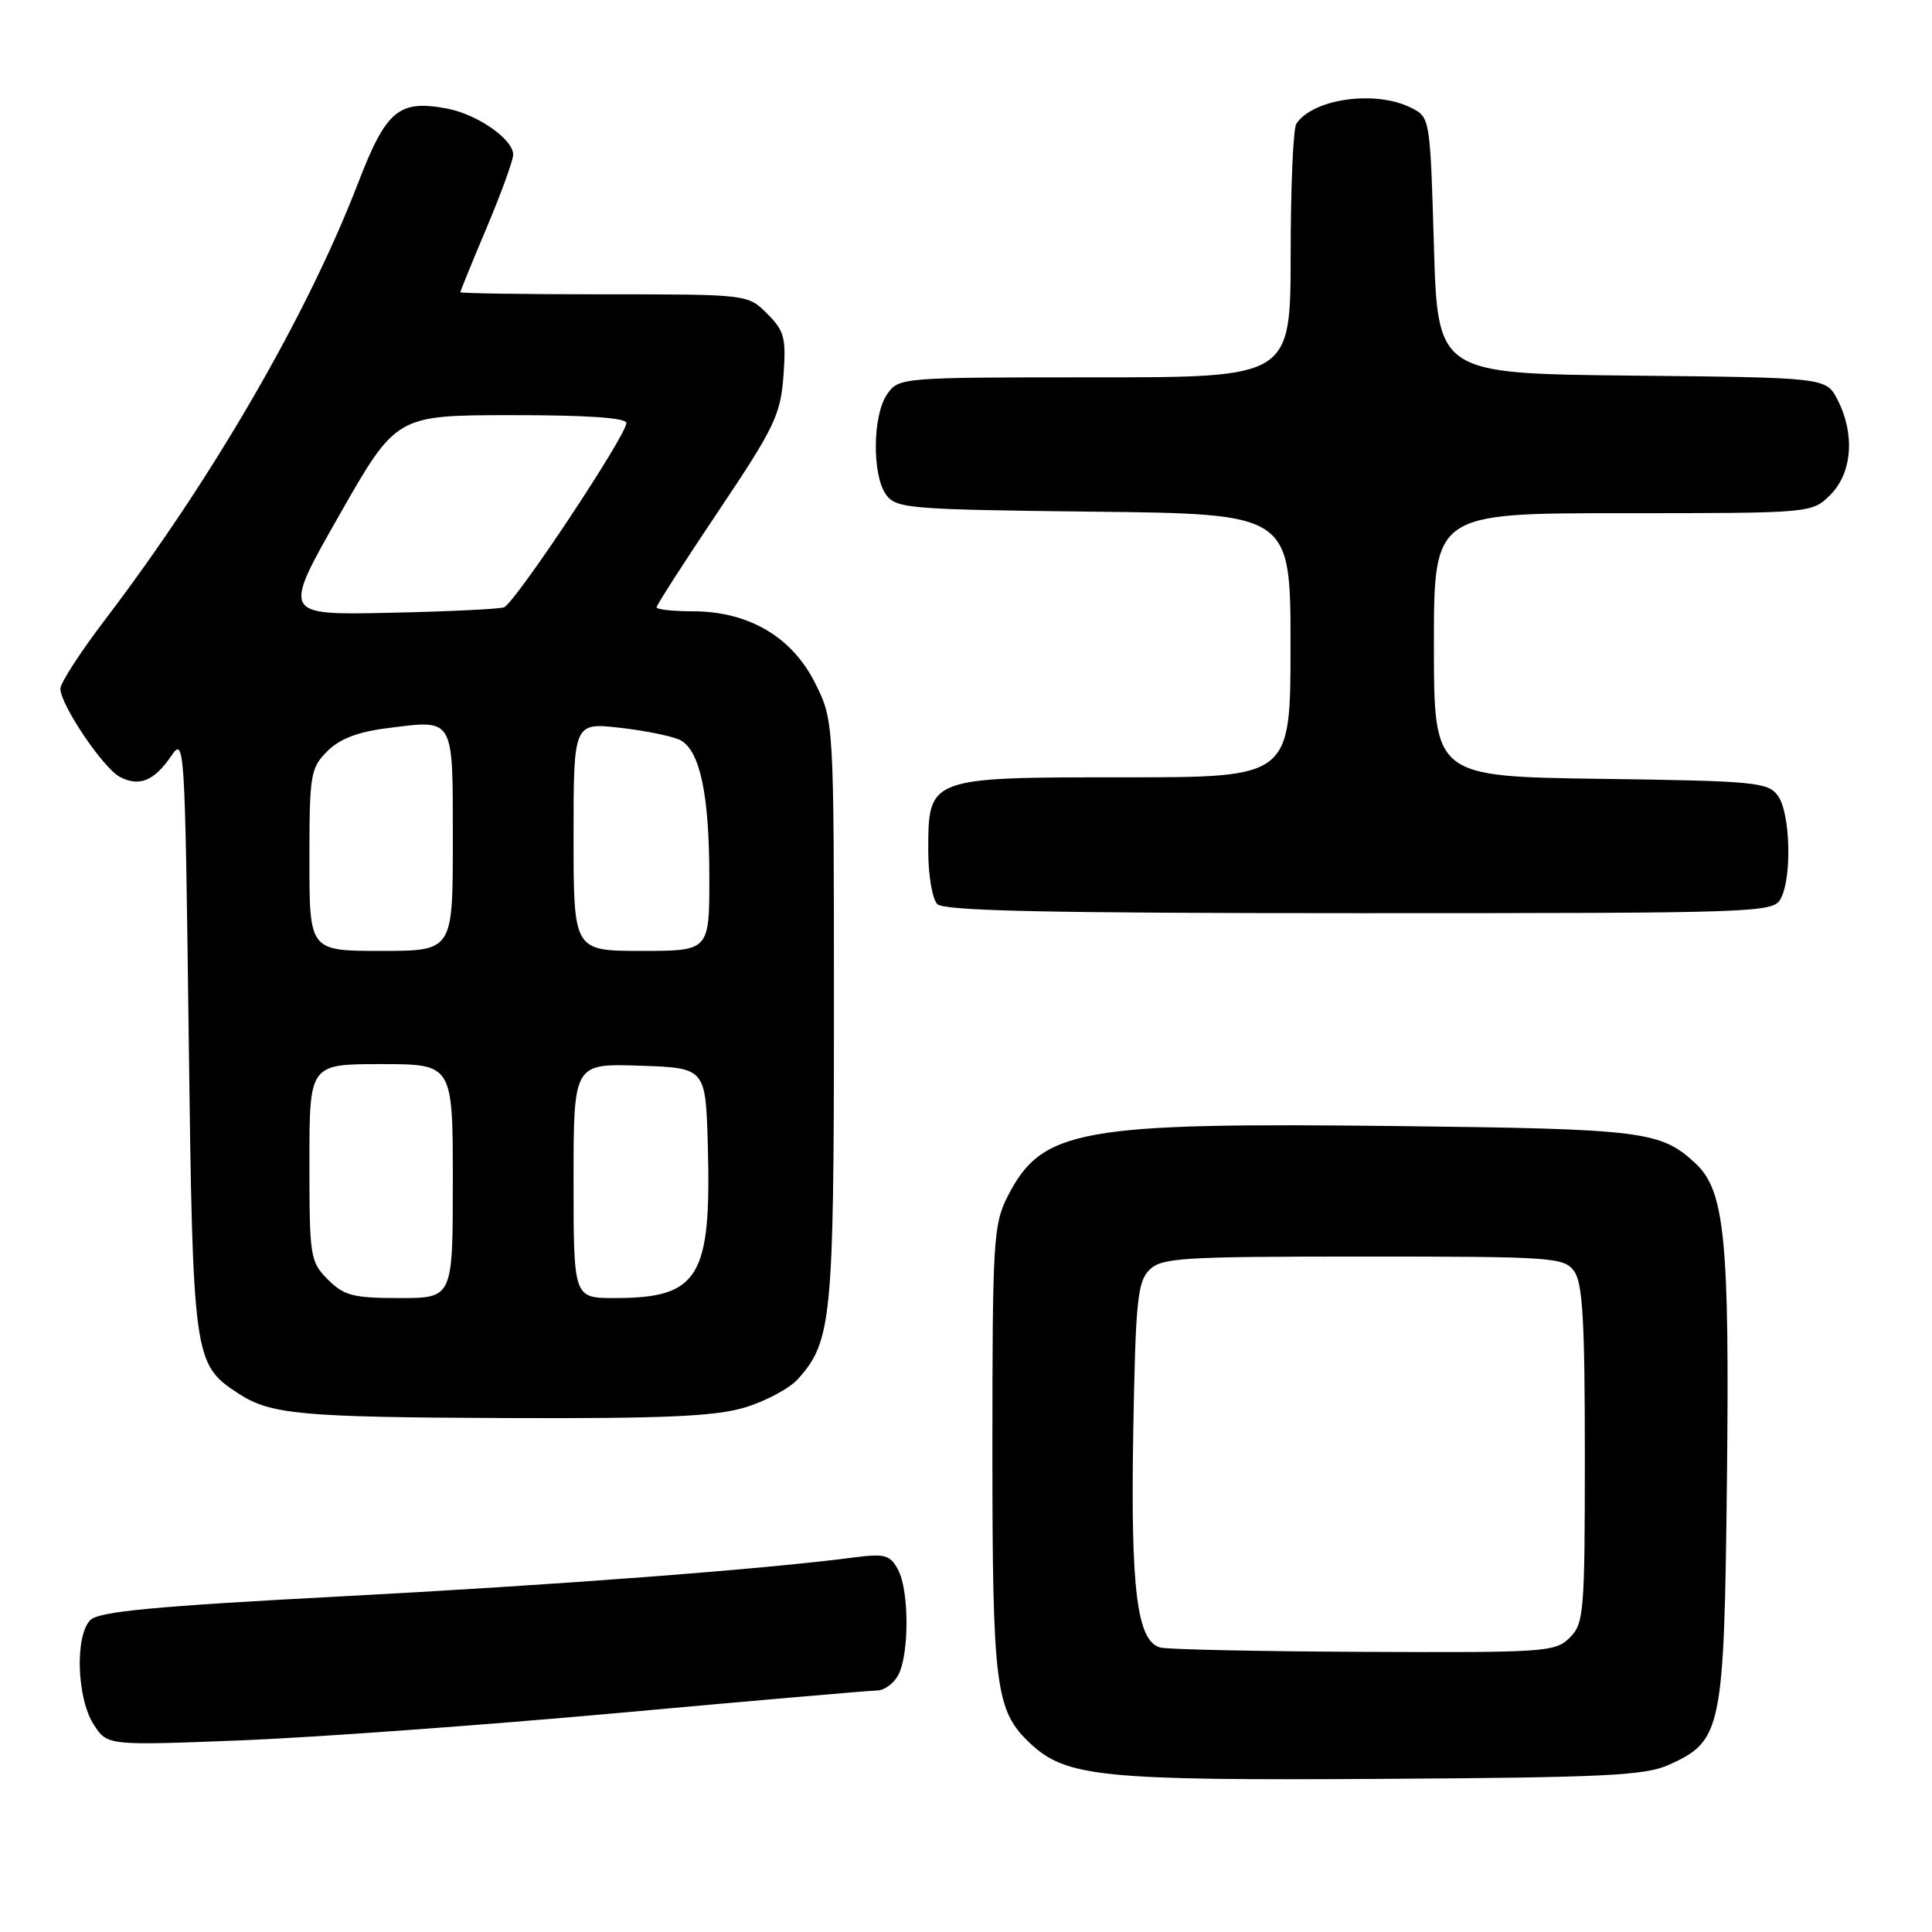 <?xml version="1.0" encoding="UTF-8" standalone="no"?>
<!DOCTYPE svg PUBLIC "-//W3C//DTD SVG 1.1//EN" "http://www.w3.org/Graphics/SVG/1.1/DTD/svg11.dtd" >
<svg xmlns="http://www.w3.org/2000/svg" xmlns:xlink="http://www.w3.org/1999/xlink" version="1.1" viewBox="0 0 256 256">
 <g >
 <path fill="currentColor"
d=" M 221.18 233.83 C 228.17 230.66 228.46 229.25 228.83 196.00 C 229.18 164.35 228.54 157.79 224.71 154.20 C 220.08 149.87 217.87 149.59 185.23 149.21 C 142.95 148.72 138.05 149.61 133.50 158.56 C 131.63 162.24 131.50 164.48 131.50 192.00 C 131.50 223.58 131.90 226.68 136.50 231.00 C 141.25 235.46 145.96 235.94 183.00 235.71 C 212.80 235.53 218.00 235.27 221.18 233.83 Z  M 82.00 226.97 C 99.88 225.34 115.27 224.01 116.21 224.00 C 117.16 224.00 118.42 223.08 119.02 221.96 C 120.49 219.21 120.48 210.76 119.00 208.00 C 117.94 206.03 117.27 205.84 113.15 206.37 C 100.99 207.96 73.62 210.03 45.00 211.54 C 20.71 212.82 13.16 213.53 12.00 214.64 C 9.90 216.65 10.16 225.07 12.44 228.55 C 14.24 231.30 14.24 231.30 31.87 230.61 C 41.57 230.23 64.12 228.59 82.00 226.97 Z  M 98.63 186.52 C 101.37 185.70 104.55 184.02 105.69 182.77 C 110.20 177.81 110.50 174.80 110.50 134.00 C 110.50 95.50 110.50 95.50 108.00 90.50 C 104.94 84.38 99.17 81.00 91.79 81.00 C 89.15 81.00 87.00 80.76 87.00 80.47 C 87.00 80.18 90.69 74.44 95.20 67.72 C 102.63 56.64 103.43 54.97 103.81 49.82 C 104.18 44.76 103.95 43.86 101.66 41.57 C 99.09 39.00 99.09 39.00 80.05 39.00 C 69.57 39.00 61.00 38.87 61.00 38.72 C 61.00 38.57 62.57 34.70 64.50 30.14 C 66.42 25.58 68.00 21.23 68.00 20.49 C 68.00 18.45 63.24 15.14 59.25 14.39 C 52.84 13.18 51.17 14.58 47.43 24.30 C 40.71 41.74 28.15 63.41 13.99 82.02 C 10.69 86.34 8.00 90.50 8.00 91.25 C 8.00 93.36 13.63 101.73 15.86 102.93 C 18.43 104.30 20.43 103.49 22.69 100.17 C 24.45 97.57 24.51 98.49 25.00 137.00 C 25.55 180.09 25.64 180.75 31.55 184.62 C 35.84 187.43 39.73 187.79 67.07 187.90 C 87.87 187.98 94.72 187.68 98.63 186.52 Z  M 235.96 119.07 C 237.47 116.25 237.23 107.70 235.58 105.44 C 234.27 103.64 232.59 103.48 212.08 103.20 C 190.00 102.89 190.00 102.89 190.00 85.45 C 190.00 68.00 190.00 68.00 215.05 68.00 C 240.09 68.00 240.09 68.00 242.55 65.55 C 245.43 62.66 245.82 57.48 243.48 52.97 C 241.97 50.03 241.97 50.03 216.23 49.77 C 190.50 49.50 190.50 49.50 190.00 32.53 C 189.50 15.65 189.49 15.55 187.00 14.29 C 182.29 11.91 173.99 13.06 171.77 16.40 C 171.36 17.00 171.02 24.81 171.02 33.75 C 171.00 50.00 171.00 50.00 145.06 50.00 C 119.38 50.00 119.10 50.02 117.56 52.22 C 115.61 55.00 115.53 62.97 117.42 65.56 C 118.75 67.38 120.44 67.52 144.92 67.80 C 171.00 68.09 171.00 68.09 171.00 85.55 C 171.00 103.00 171.00 103.00 149.00 103.00 C 122.92 103.00 123.00 102.97 123.00 112.80 C 123.00 115.99 123.54 119.14 124.20 119.80 C 125.10 120.70 138.90 121.00 180.16 121.00 C 233.29 121.00 234.96 120.94 235.96 119.07 Z  M 153.77 218.31 C 150.66 217.50 149.81 210.75 150.16 189.85 C 150.46 172.47 150.72 169.85 152.29 168.28 C 153.91 166.66 156.47 166.50 180.62 166.50 C 205.74 166.50 207.24 166.60 208.58 168.44 C 209.71 169.98 210.00 175.00 210.00 192.69 C 210.00 213.67 209.88 215.12 208.00 217.00 C 206.10 218.90 204.75 218.99 180.75 218.88 C 166.86 218.82 154.72 218.56 153.77 218.31 Z  M 43.45 169.55 C 41.10 167.19 41.00 166.56 41.00 154.05 C 41.00 141.00 41.00 141.00 50.50 141.00 C 60.00 141.00 60.00 141.00 60.00 156.50 C 60.00 172.00 60.00 172.00 52.95 172.00 C 46.81 172.00 45.60 171.69 43.45 169.55 Z  M 76.00 156.46 C 76.00 140.92 76.00 140.92 84.75 141.21 C 93.50 141.50 93.50 141.50 93.79 151.76 C 94.27 169.30 92.62 172.00 81.43 172.00 C 76.00 172.00 76.00 172.00 76.00 156.46 Z  M 41.00 113.95 C 41.00 102.62 41.14 101.77 43.37 99.54 C 45.02 97.89 47.42 96.97 51.35 96.48 C 60.29 95.36 60.00 94.86 60.00 111.47 C 60.00 126.00 60.00 126.00 50.50 126.00 C 41.00 126.00 41.00 126.00 41.00 113.95 Z  M 76.00 110.87 C 76.00 95.74 76.00 95.74 82.20 96.44 C 85.61 96.83 89.19 97.57 90.16 98.08 C 92.76 99.48 93.99 105.31 93.99 116.25 C 94.00 126.00 94.00 126.00 85.00 126.00 C 76.00 126.00 76.00 126.00 76.00 110.87 Z  M 44.96 68.26 C 52.50 55.02 52.50 55.02 67.75 55.01 C 77.72 55.00 83.00 55.36 83.00 56.05 C 83.00 57.70 68.18 80.00 66.77 80.48 C 66.07 80.71 59.18 81.04 51.46 81.20 C 37.42 81.50 37.42 81.50 44.96 68.26 Z "/>
</g>
</svg>